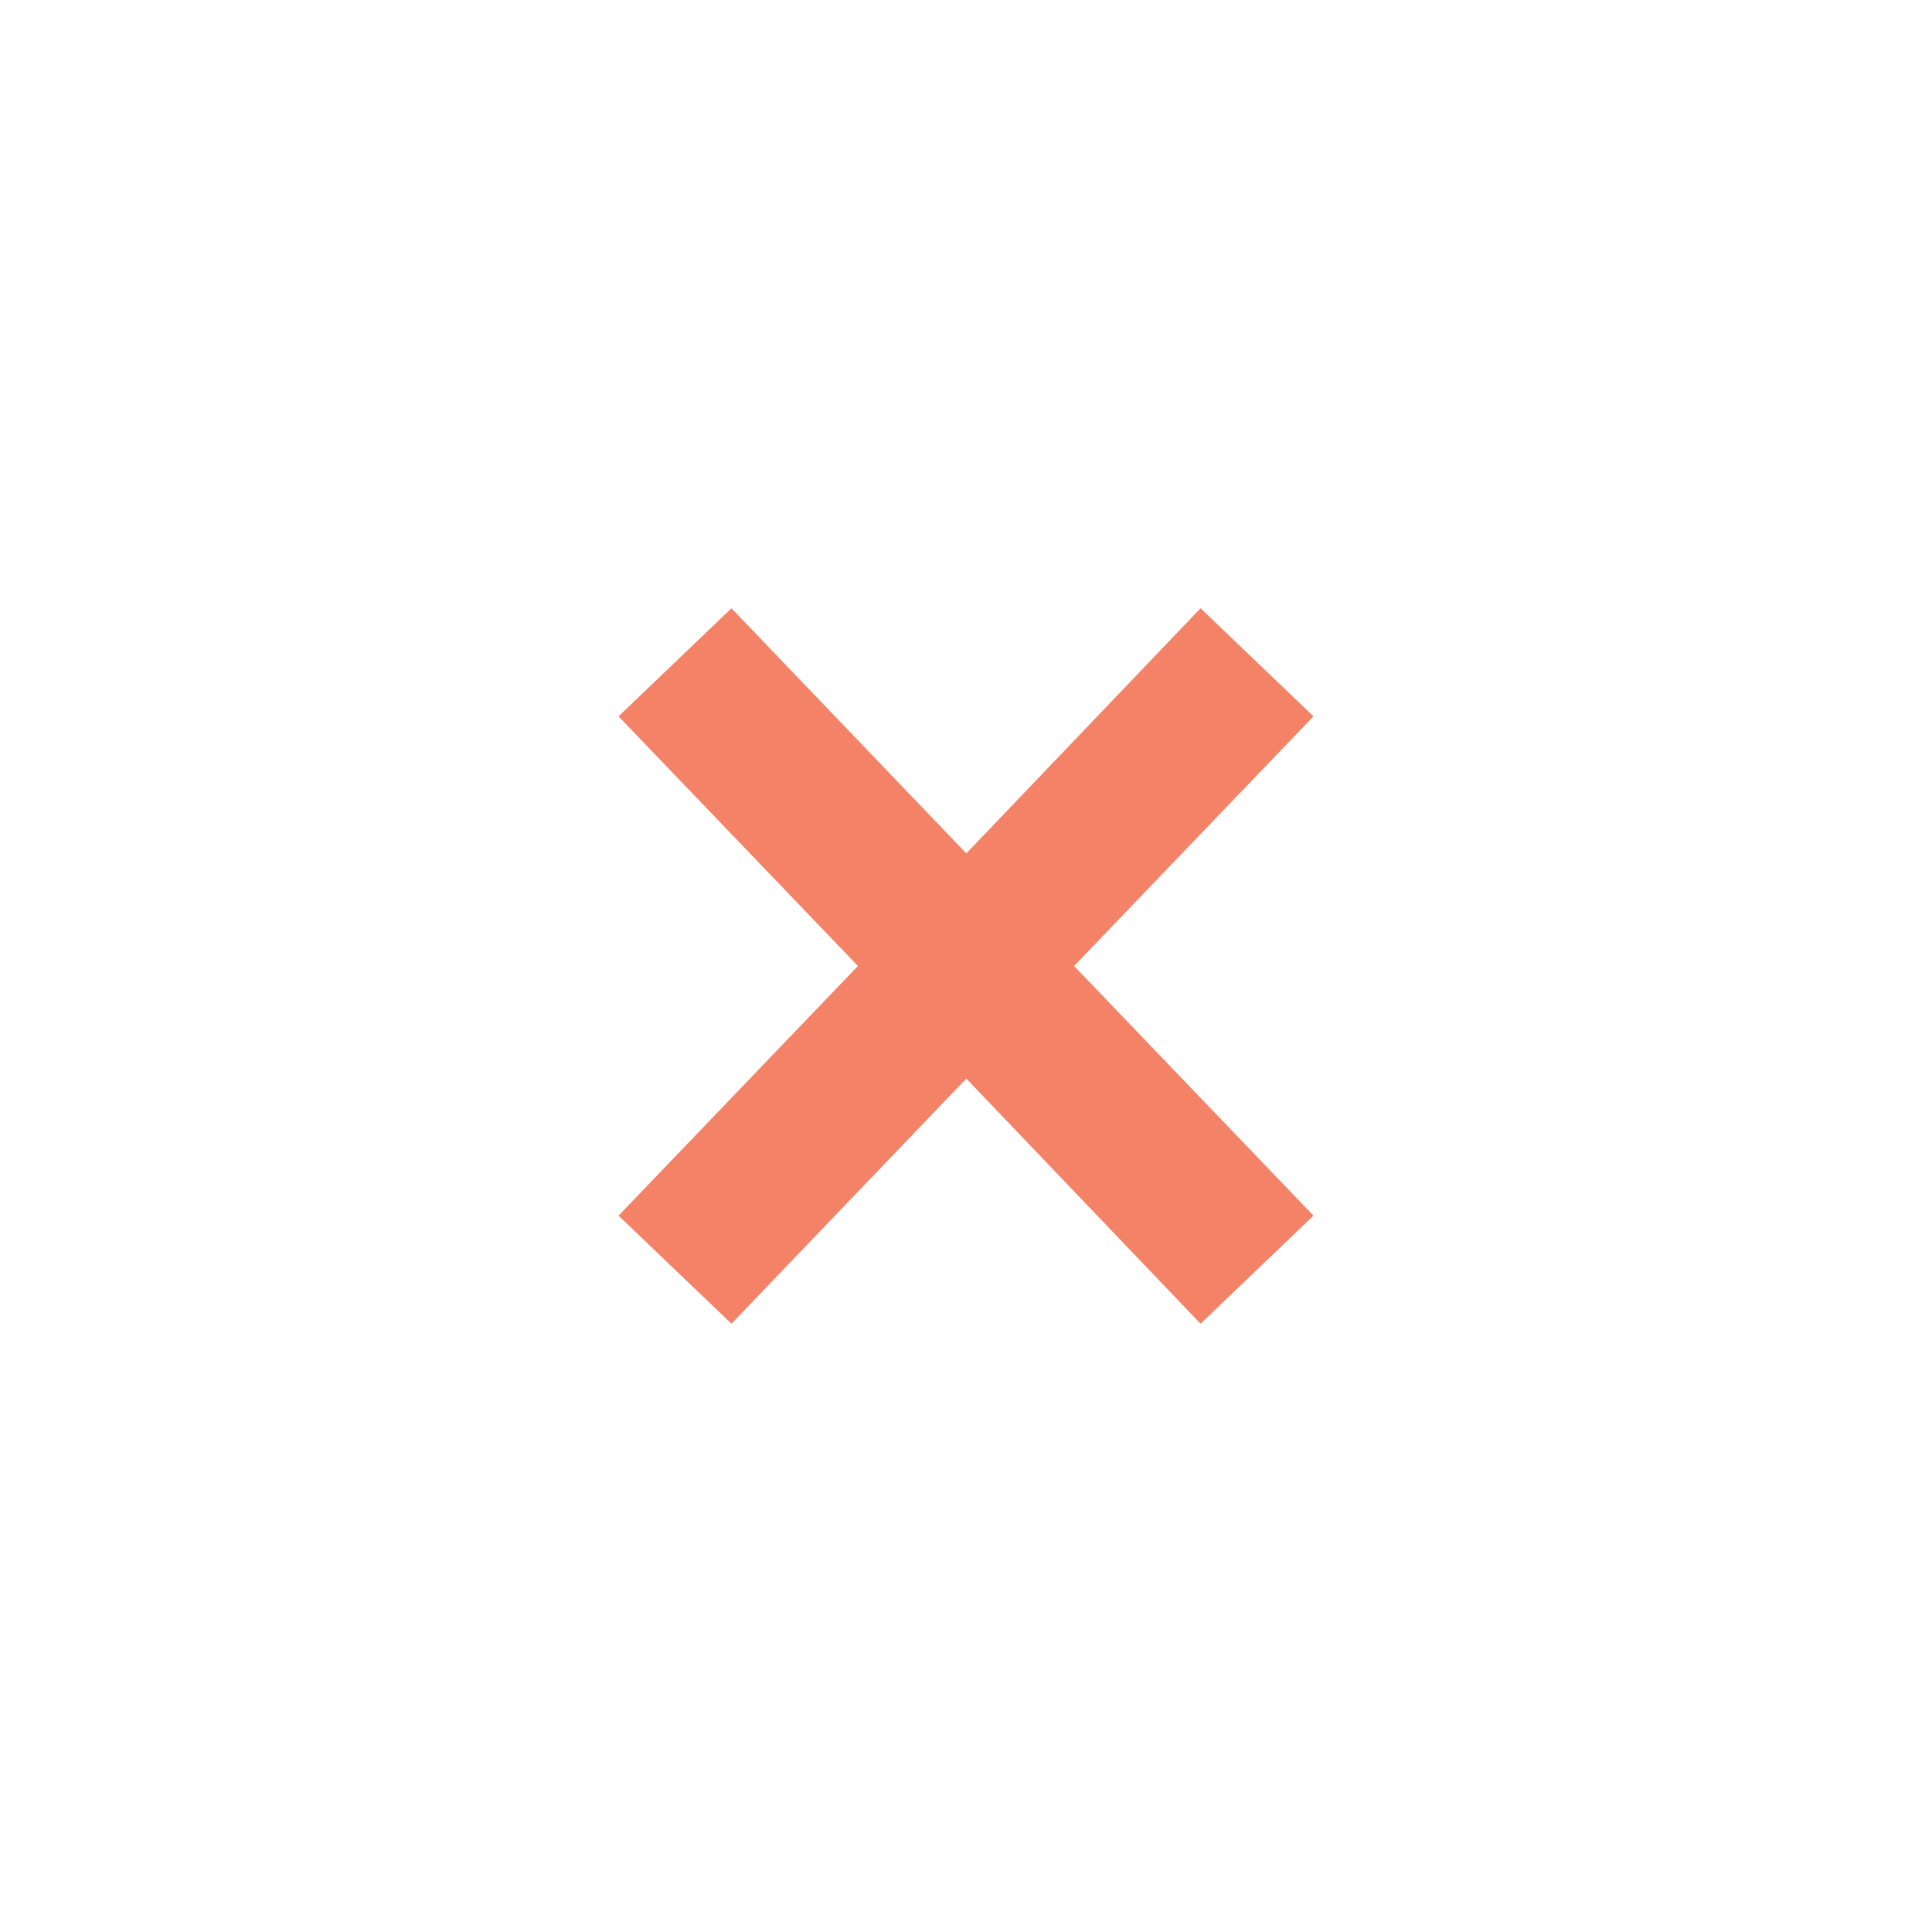 <svg xmlns="http://www.w3.org/2000/svg" viewBox="0 0 64 64"><polygon points="43.51 23.73 39.77 20.15 32.01 28.27 24.23 20.15 20.49 23.73 28.42 32 20.49 40.27 24.23 43.85 32.01 35.73 39.77 43.85 43.51 40.27 35.58 32 43.51 23.73" fill="#f48267"></polygon></svg>